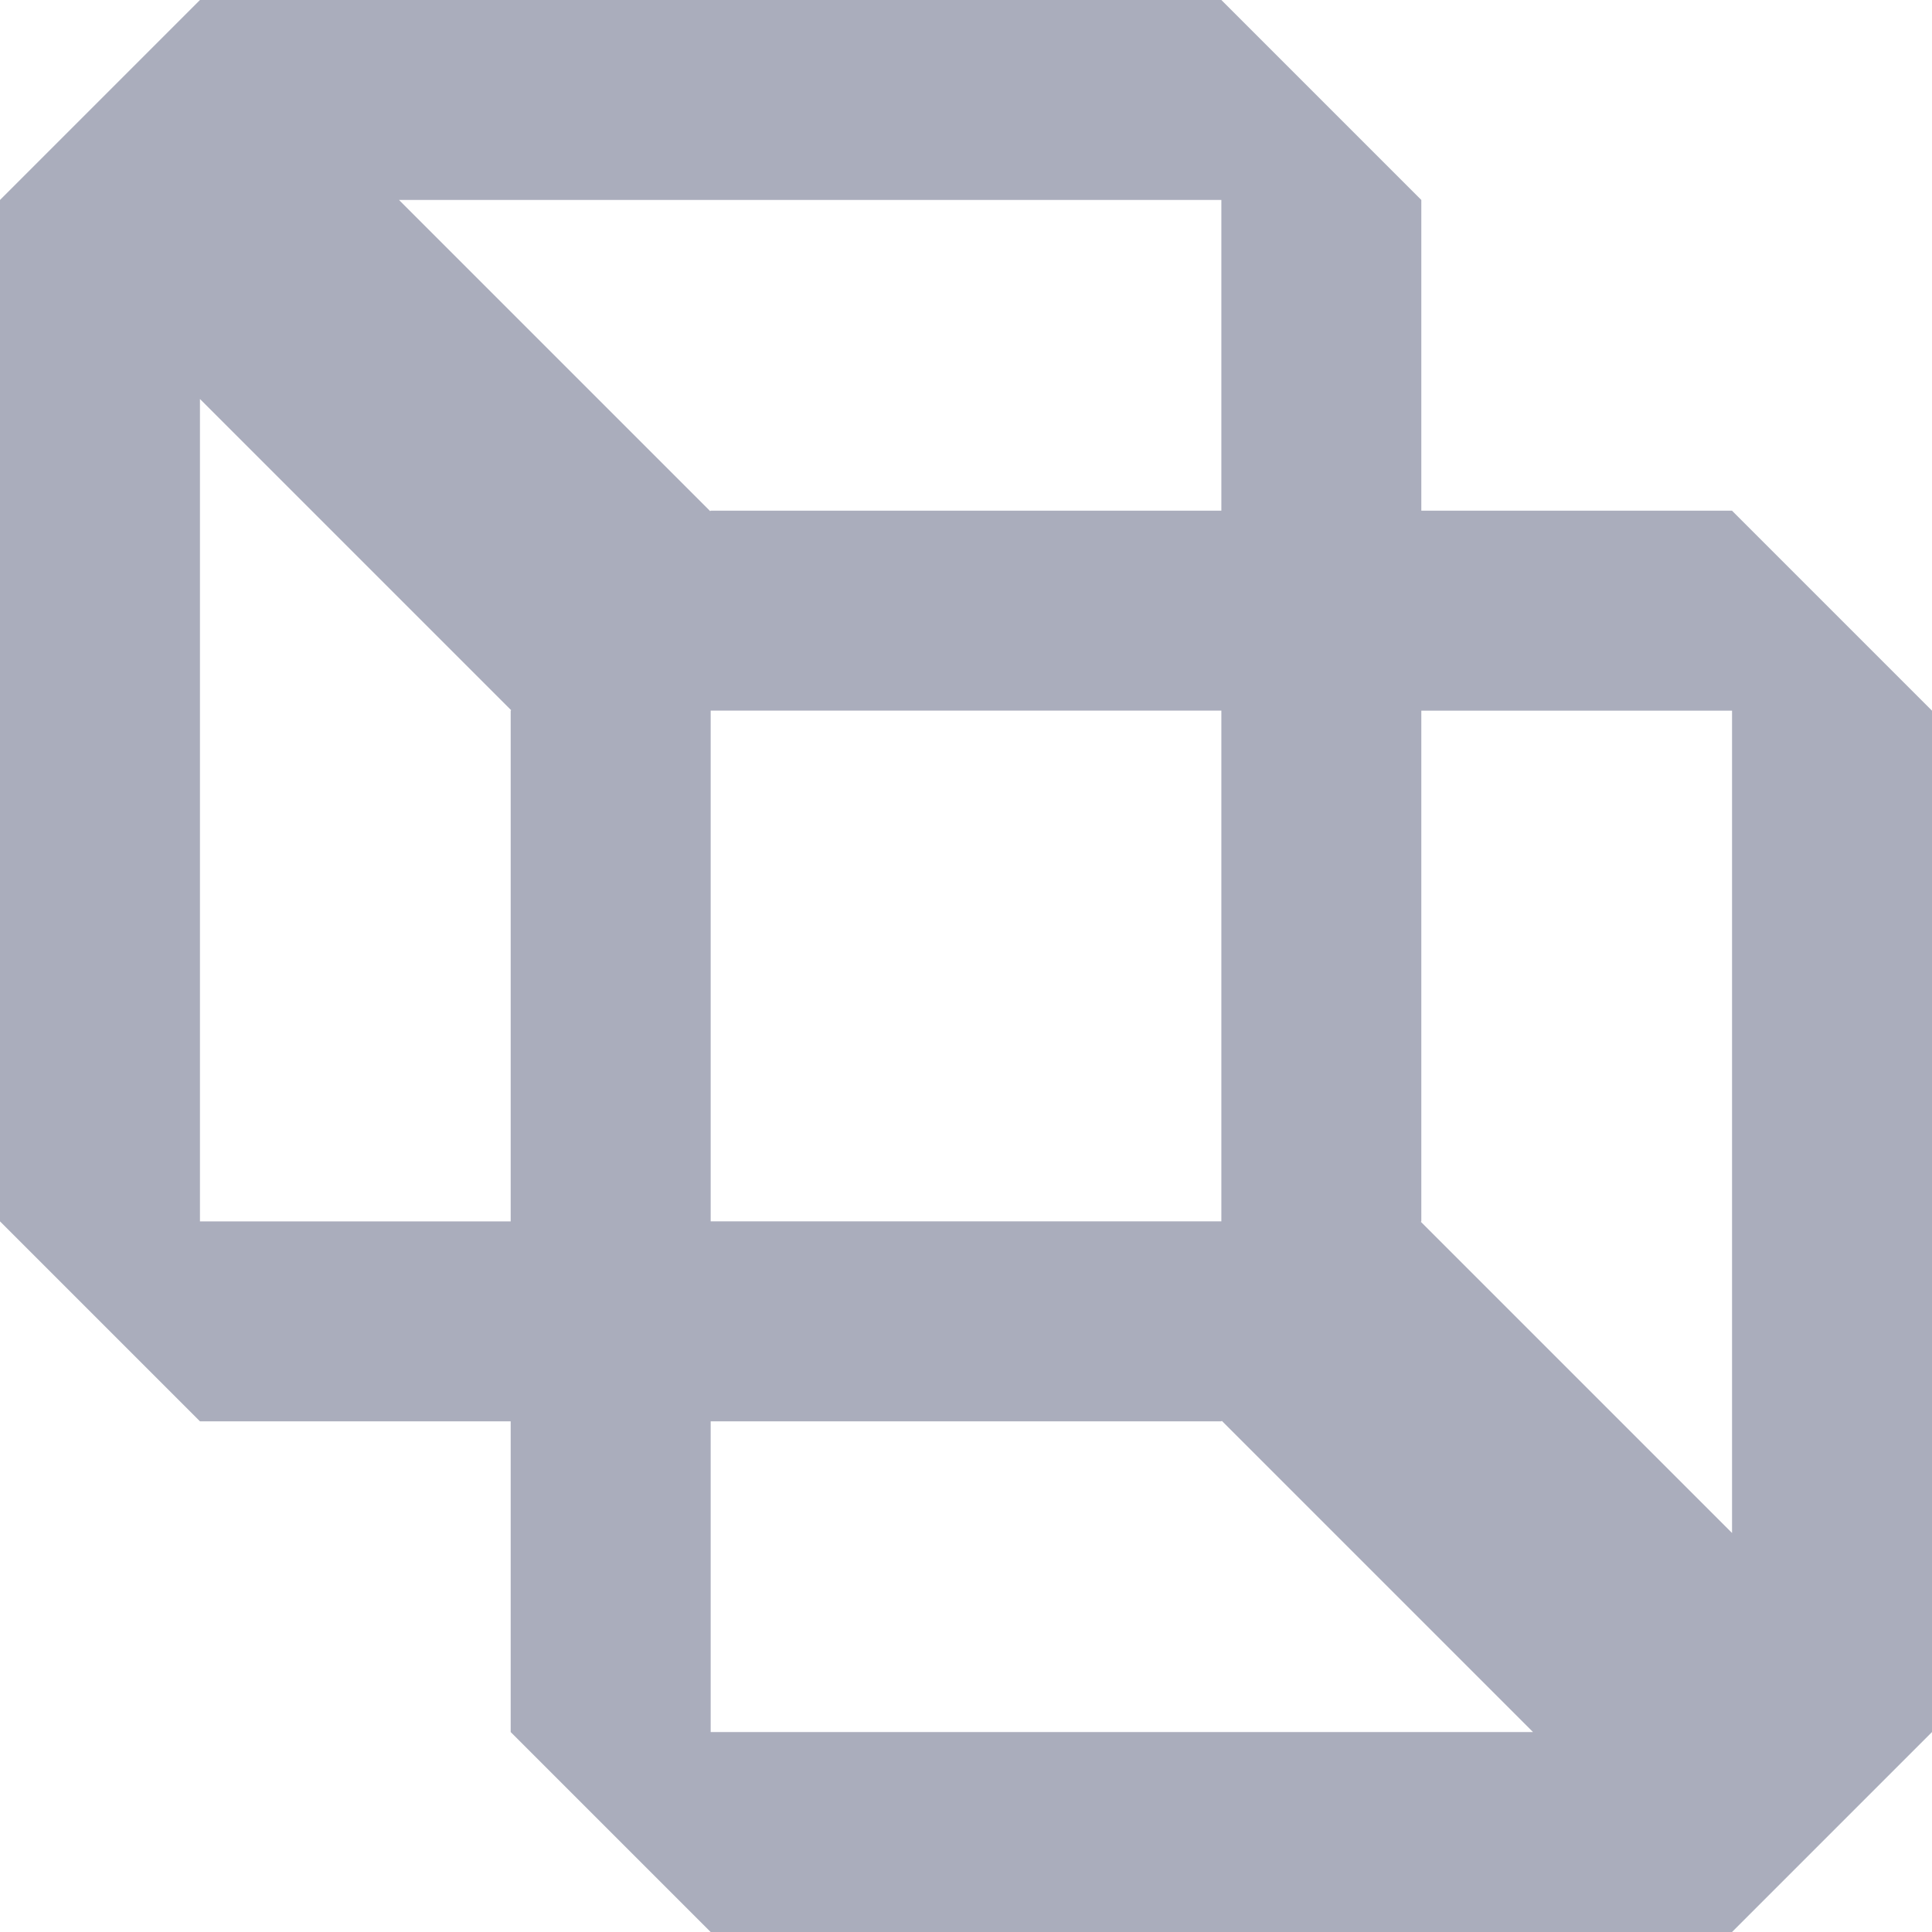 <?xml version="1.0" encoding="UTF-8"?><svg id="a" xmlns="http://www.w3.org/2000/svg" viewBox="0 0 524.27 524.27"><defs><style>.b{fill:#aaadbc;}</style></defs><path class="b" d="M470.01,138.58h-84.32V54.26L331.43,0H54.26L0,54.26V331.43l54.26,54.26h84.32v84.32l54.26,54.26H470.01l54.26-54.26V192.85l-54.26-54.26Zm0,54.26v223.16l-84.45-84.45,.13-.13V192.85h84.32Zm-277.16,0h138.58v138.58H192.85V192.85Zm138.58-54.26H192.85l-.13,.13L108.27,54.26h223.16v84.32ZM54.26,331.43V108.27l84.45,84.45-.13,.13v138.58H54.26Zm138.58,54.26h138.58l.13-.13,84.45,84.45H192.85v-84.32Z"/></svg>